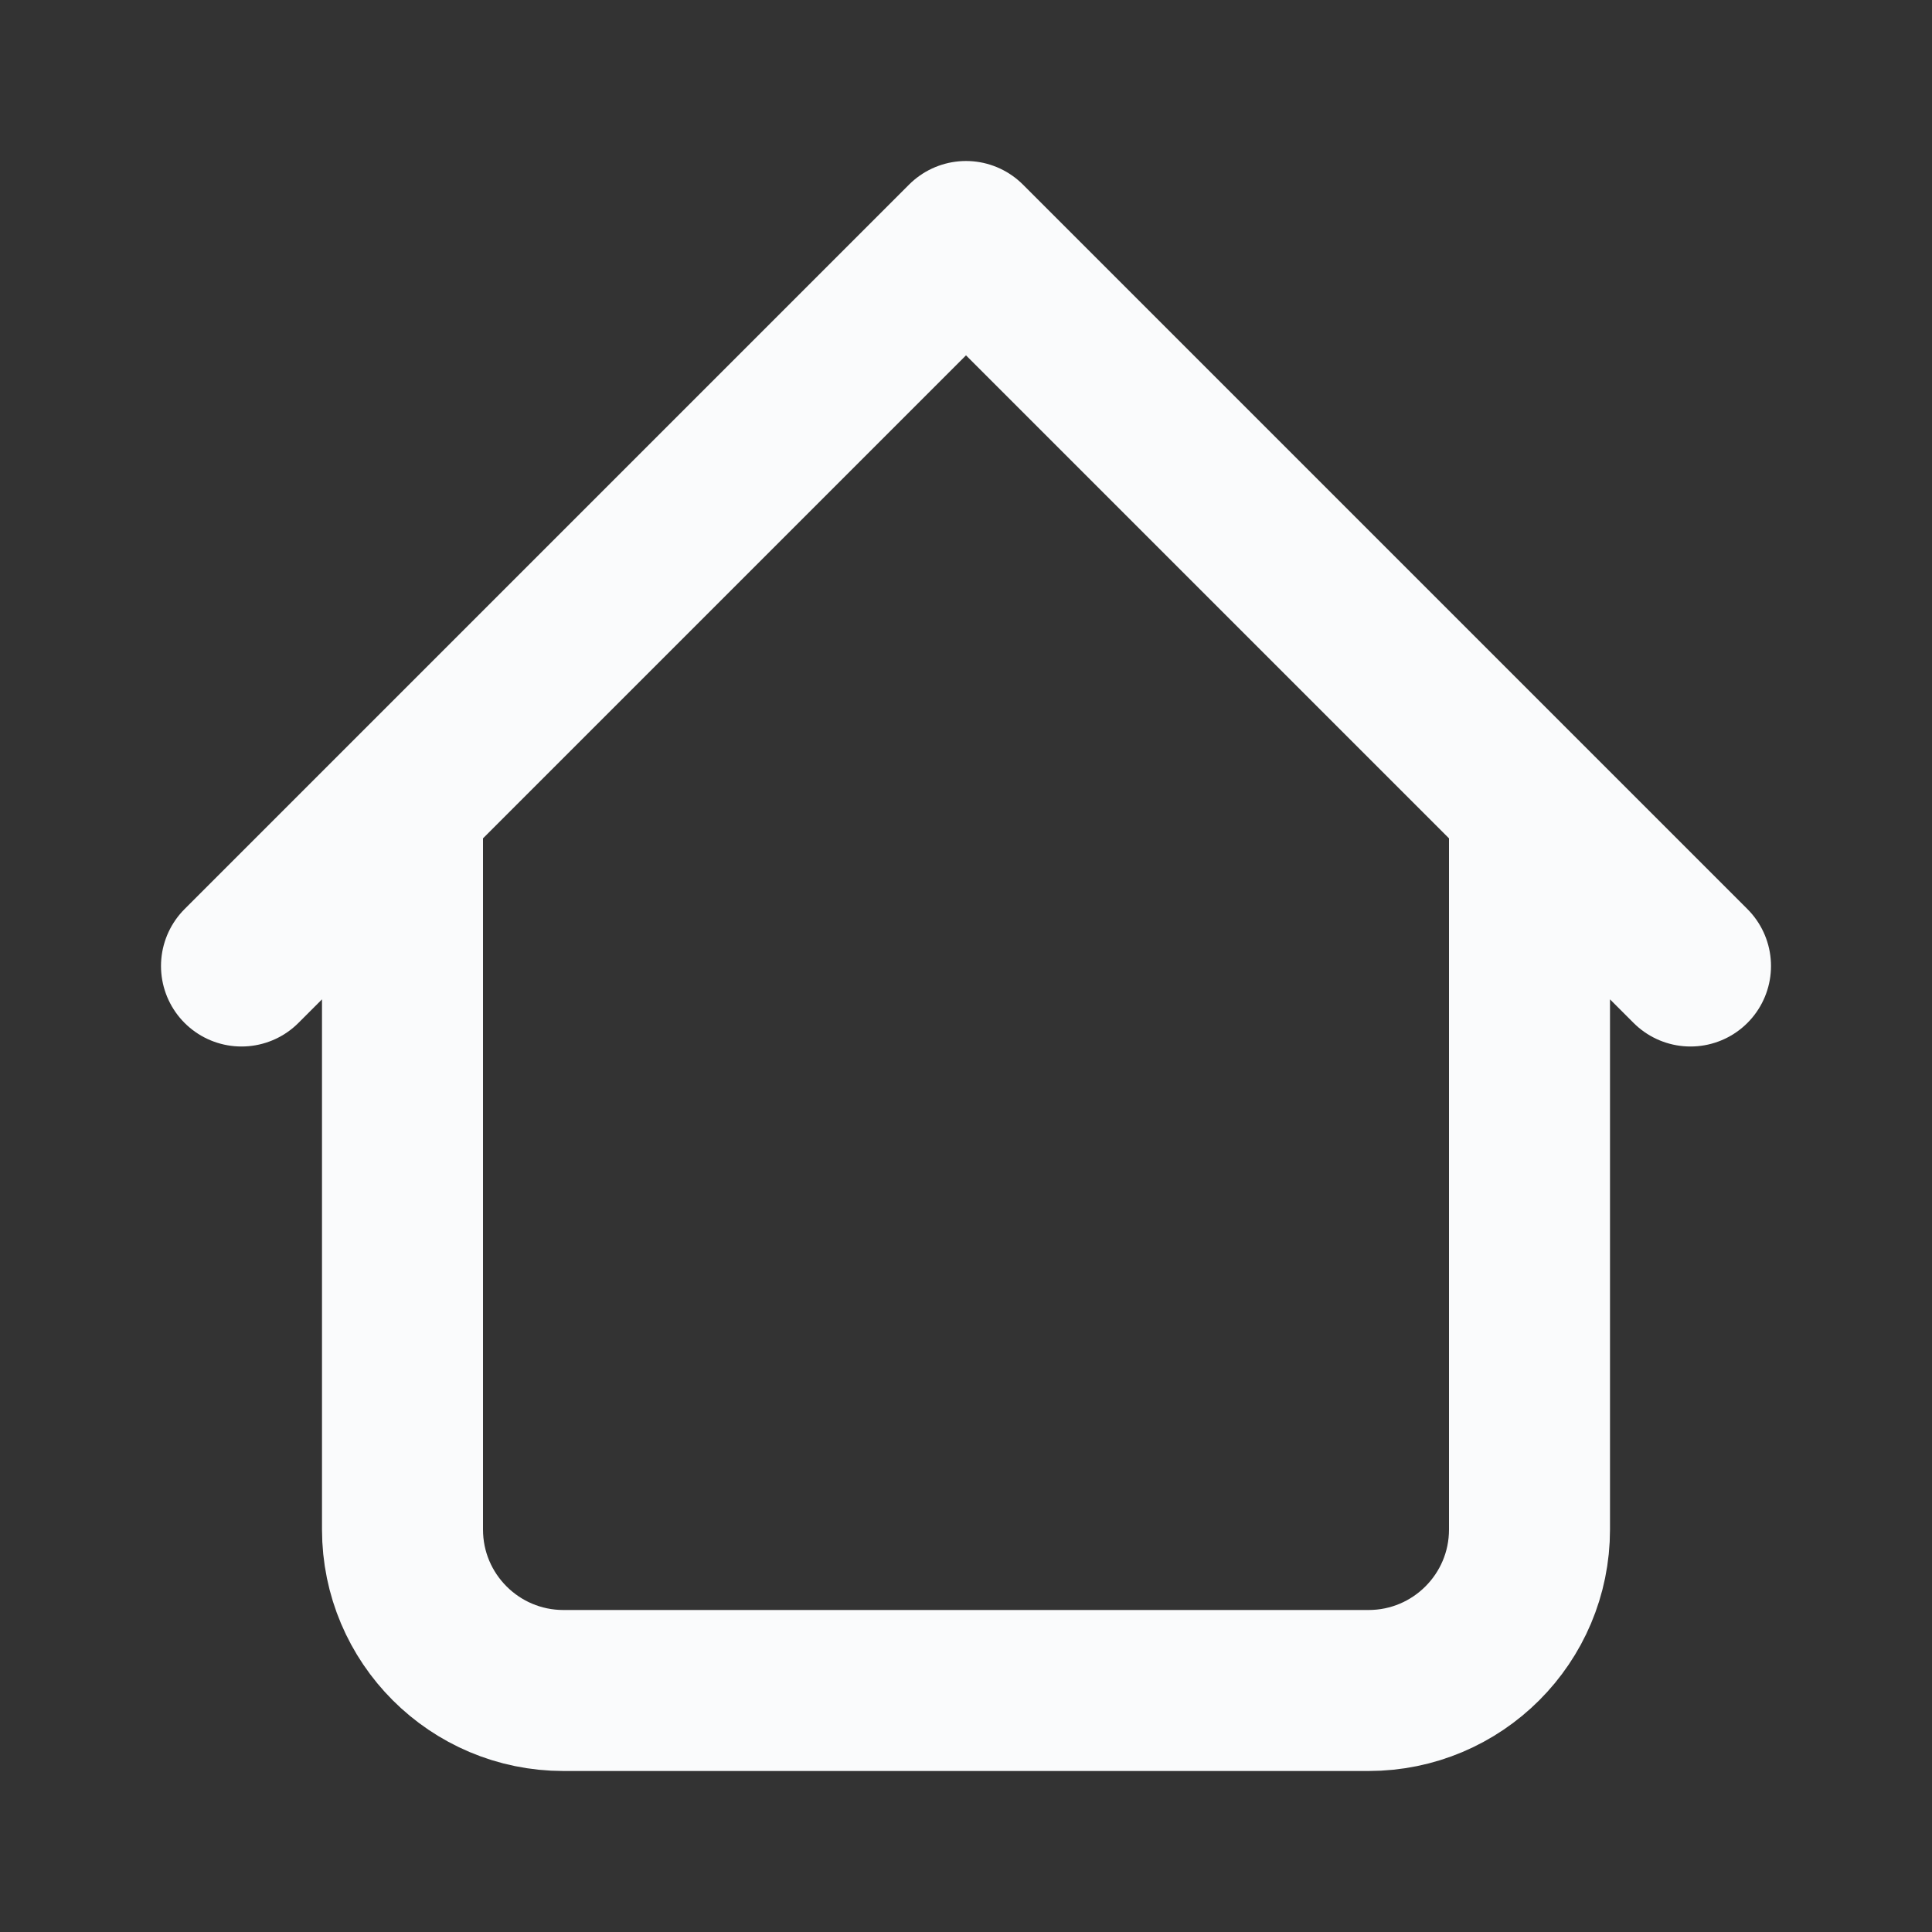 <svg xmlns="http://www.w3.org/2000/svg" width="36" height="36" viewBox="0 0 36 36" fill="none">
<rect x="0" y="0" width="36" height="36" fill="#333333" stroke="none"/>
<path d="M28.5 15V28.5C28.5 30.157 27.157 31.5 25.5 31.5H10.5C8.843 31.5 7.5 30.157 7.5 28.5V15M31.5 18L18 4.5L4.5 18" stroke="#FAFBFC" stroke-width="3" stroke-linecap="round" stroke-linejoin="round"/>
</svg>